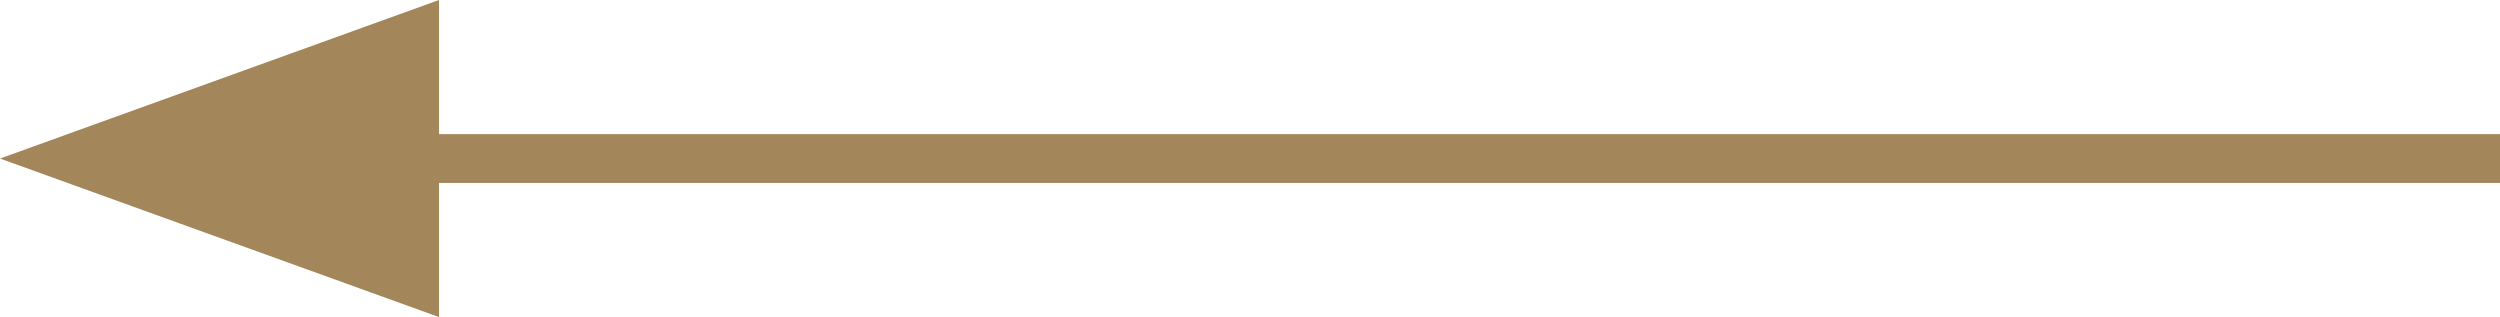 <svg xmlns="http://www.w3.org/2000/svg" width="102.5" height="13" viewBox="0 0 102.5 13"><g id="Grupo_276" data-name="Grupo 276" transform="translate(402 3056) rotate(180)"><g id="Grupo_275" data-name="Grupo 275"><path id="Pol&#xED;gono_3" data-name="Pol&#xED;gono 3" d="M6.5,0,13,18H0Z" transform="translate(402 3043) rotate(90)" fill="#a3865a"></path><line id="Linha_15" data-name="Linha 15" x1="85" transform="translate(299.5 3049.5)" fill="none" stroke="#a3865a" stroke-width="2"></line></g></g></svg>
